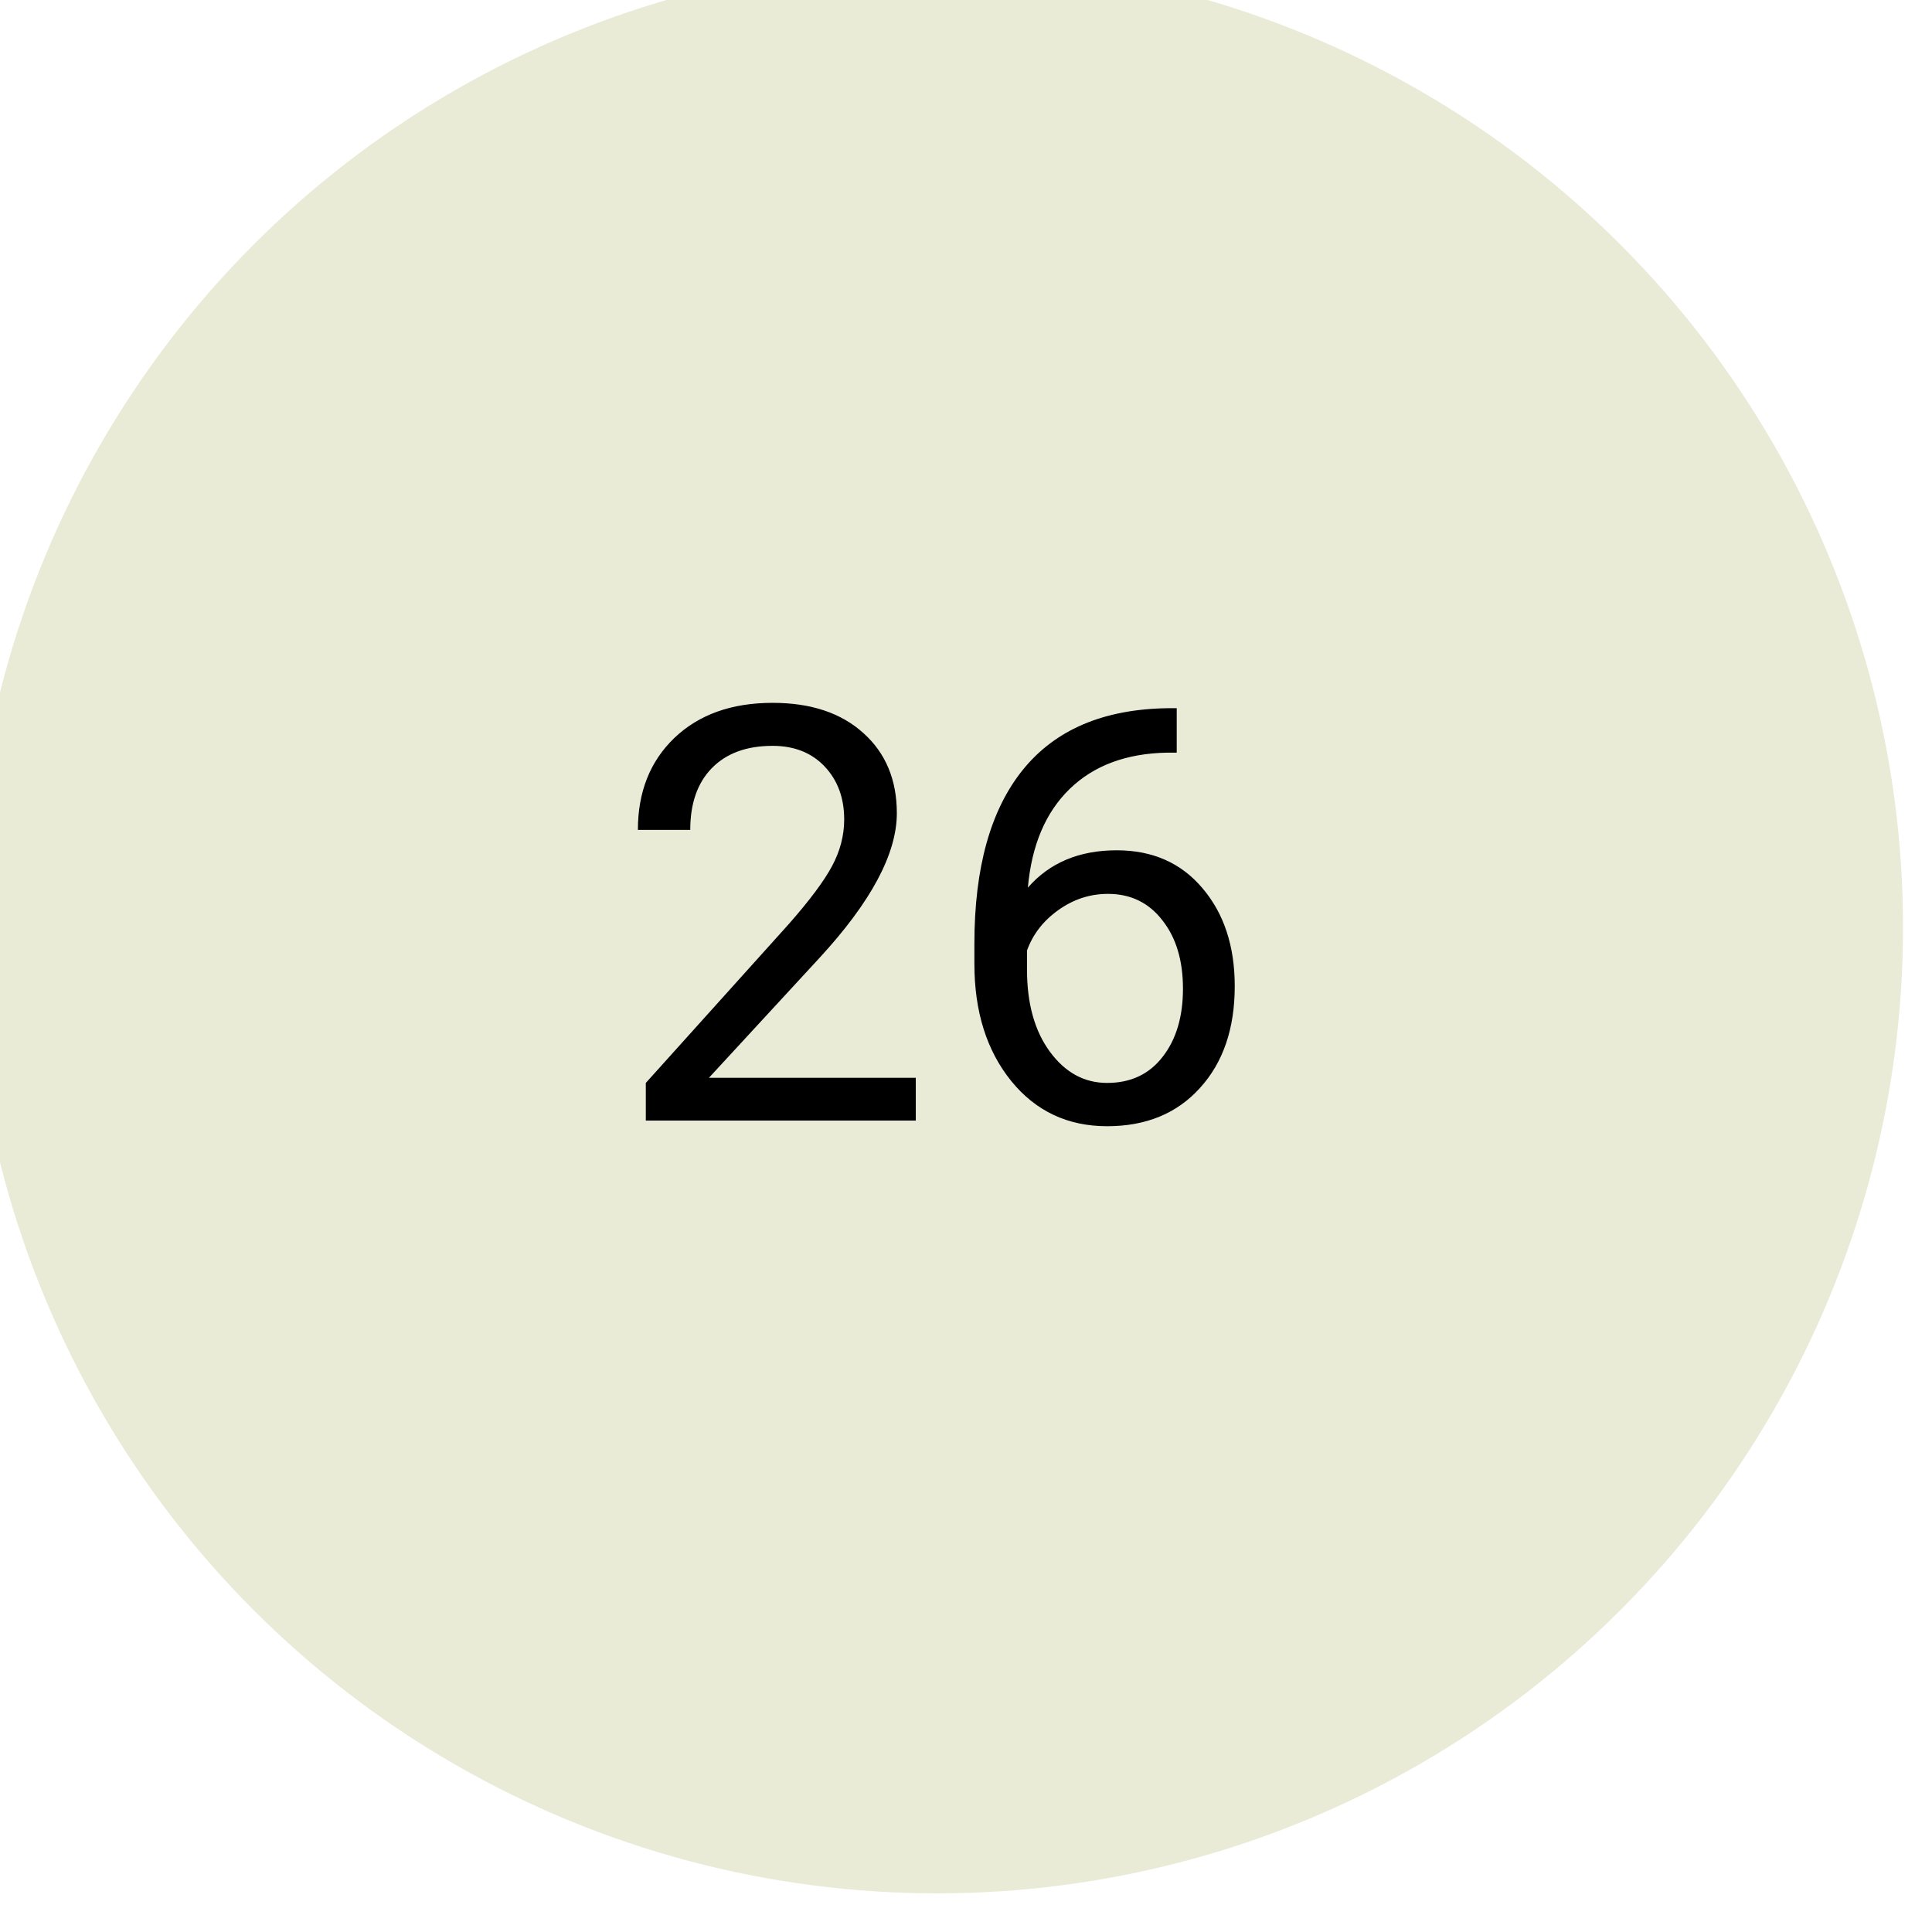 <svg width="100" height="100" viewBox="0 0 100 100" fill="none" xmlns="http://www.w3.org/2000/svg">
<g filter="url(#filter0_i)">
<circle cx="50" cy="50" r="50" fill="#E9EBD6"/>
<path d="M48.901 60H34.927V58.052L42.31 49.849C43.403 48.608 44.155 47.602 44.565 46.831C44.985 46.05 45.195 45.244 45.195 44.414C45.195 43.301 44.858 42.388 44.185 41.675C43.511 40.962 42.612 40.605 41.489 40.605C40.142 40.605 39.092 40.991 38.34 41.763C37.598 42.524 37.227 43.589 37.227 44.956H34.517C34.517 42.993 35.147 41.406 36.406 40.195C37.676 38.984 39.37 38.379 41.489 38.379C43.472 38.379 45.039 38.901 46.191 39.946C47.344 40.981 47.92 42.363 47.92 44.092C47.92 46.191 46.582 48.691 43.906 51.592L38.193 57.788H48.901V60ZM62.407 38.657V40.957H61.909C59.8 40.996 58.12 41.621 56.87 42.832C55.62 44.043 54.898 45.747 54.702 47.944C55.825 46.655 57.358 46.011 59.302 46.011C61.157 46.011 62.637 46.665 63.74 47.974C64.853 49.282 65.41 50.972 65.41 53.042C65.41 55.239 64.81 56.997 63.608 58.315C62.417 59.634 60.815 60.293 58.804 60.293C56.763 60.293 55.107 59.512 53.838 57.949C52.568 56.377 51.934 54.355 51.934 51.885V50.845C51.934 46.919 52.769 43.921 54.438 41.851C56.118 39.77 58.613 38.706 61.924 38.657H62.407ZM58.848 48.267C57.92 48.267 57.065 48.545 56.284 49.102C55.503 49.658 54.961 50.356 54.658 51.196V52.192C54.658 53.95 55.054 55.366 55.845 56.44C56.636 57.515 57.622 58.052 58.804 58.052C60.024 58.052 60.981 57.602 61.675 56.704C62.378 55.806 62.73 54.629 62.73 53.174C62.73 51.709 62.373 50.527 61.66 49.629C60.957 48.721 60.02 48.267 58.848 48.267Z" fill="black"/>
</g>
<defs>
<filter id="filter0_i" x="-1.5" y="-2" width="101.5" height="102" filterUnits="userSpaceOnUse" color-interpolation-filters="sRGB">
<feFlood flood-opacity="0" result="BackgroundImageFix"/>
<feBlend mode="normal" in="SourceGraphic" in2="BackgroundImageFix" result="shape"/>
<feColorMatrix in="SourceAlpha" type="matrix" values="0 0 0 0 0 0 0 0 0 0 0 0 0 0 0 0 0 0 127 0" result="hardAlpha"/>
<feOffset dx="-1.5" dy="-2"/>
<feGaussianBlur stdDeviation="2"/>
<feComposite in2="hardAlpha" operator="arithmetic" k2="-1" k3="1"/>
<feColorMatrix type="matrix" values="0 0 0 0 0 0 0 0 0 0 0 0 0 0 0 0 0 0 0.25 0"/>
<feBlend mode="normal" in2="shape" result="effect1_innerShadow"/>
</filter>
</defs>
</svg>
